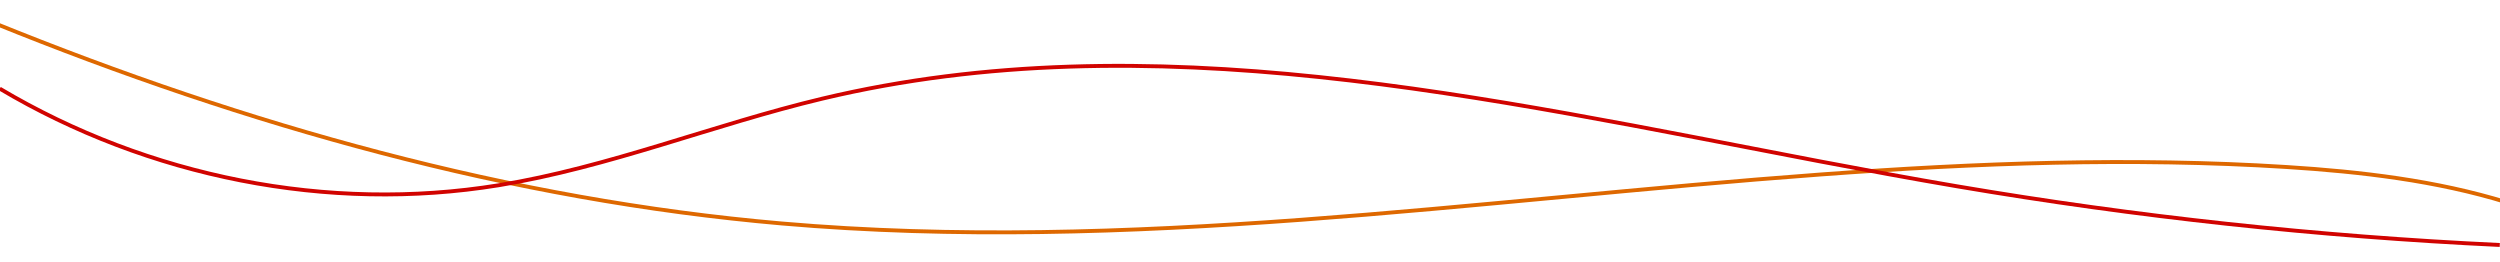 <?xml version="1.0" encoding="utf-8"?>
<!-- Generator: Adobe Illustrator 25.0.0, SVG Export Plug-In . SVG Version: 6.00 Build 0)  -->
<svg version="1.1" id="Warstwa_1" xmlns="http://www.w3.org/2000/svg" xmlns:xlink="http://www.w3.org/1999/xlink" x="0px" y="0px"
	 viewBox="0 0 1920 201.52" style="enable-background:new 0 0 1920 201.52;" xml:space="preserve">
<style type="text/css">
	.st0{fill:none;stroke:#DE6800;stroke-width:3;stroke-miterlimit:10;}
	.st1{fill:none;stroke:#D10300;stroke-width:3;stroke-miterlimit:10;}
</style>
<path class="st0" d="M1925.32,155.41c-54.19-16.74-112.23-23.54-169.14-27.14c-119.14-7.54-238.32-3.07-357.51,5.7
	c-266.25,19.6-532.48,60.71-798.15,37.67C392.21,153.58,189.31,96.27-4.73,17.6"/>
<path class="st1" d="M-0.18,68.08c114.04,67.78,252.04,95.56,383.14,74.2c84.74-13.81,165.15-46.63,248.67-66.54
	c251.03-59.82,510.24-0.51,765.87,48.16c35.2,6.7,70.34,13.2,105.38,19.16c137.9,23.45,277.22,38.5,416.94,45.09"/>
</svg>
